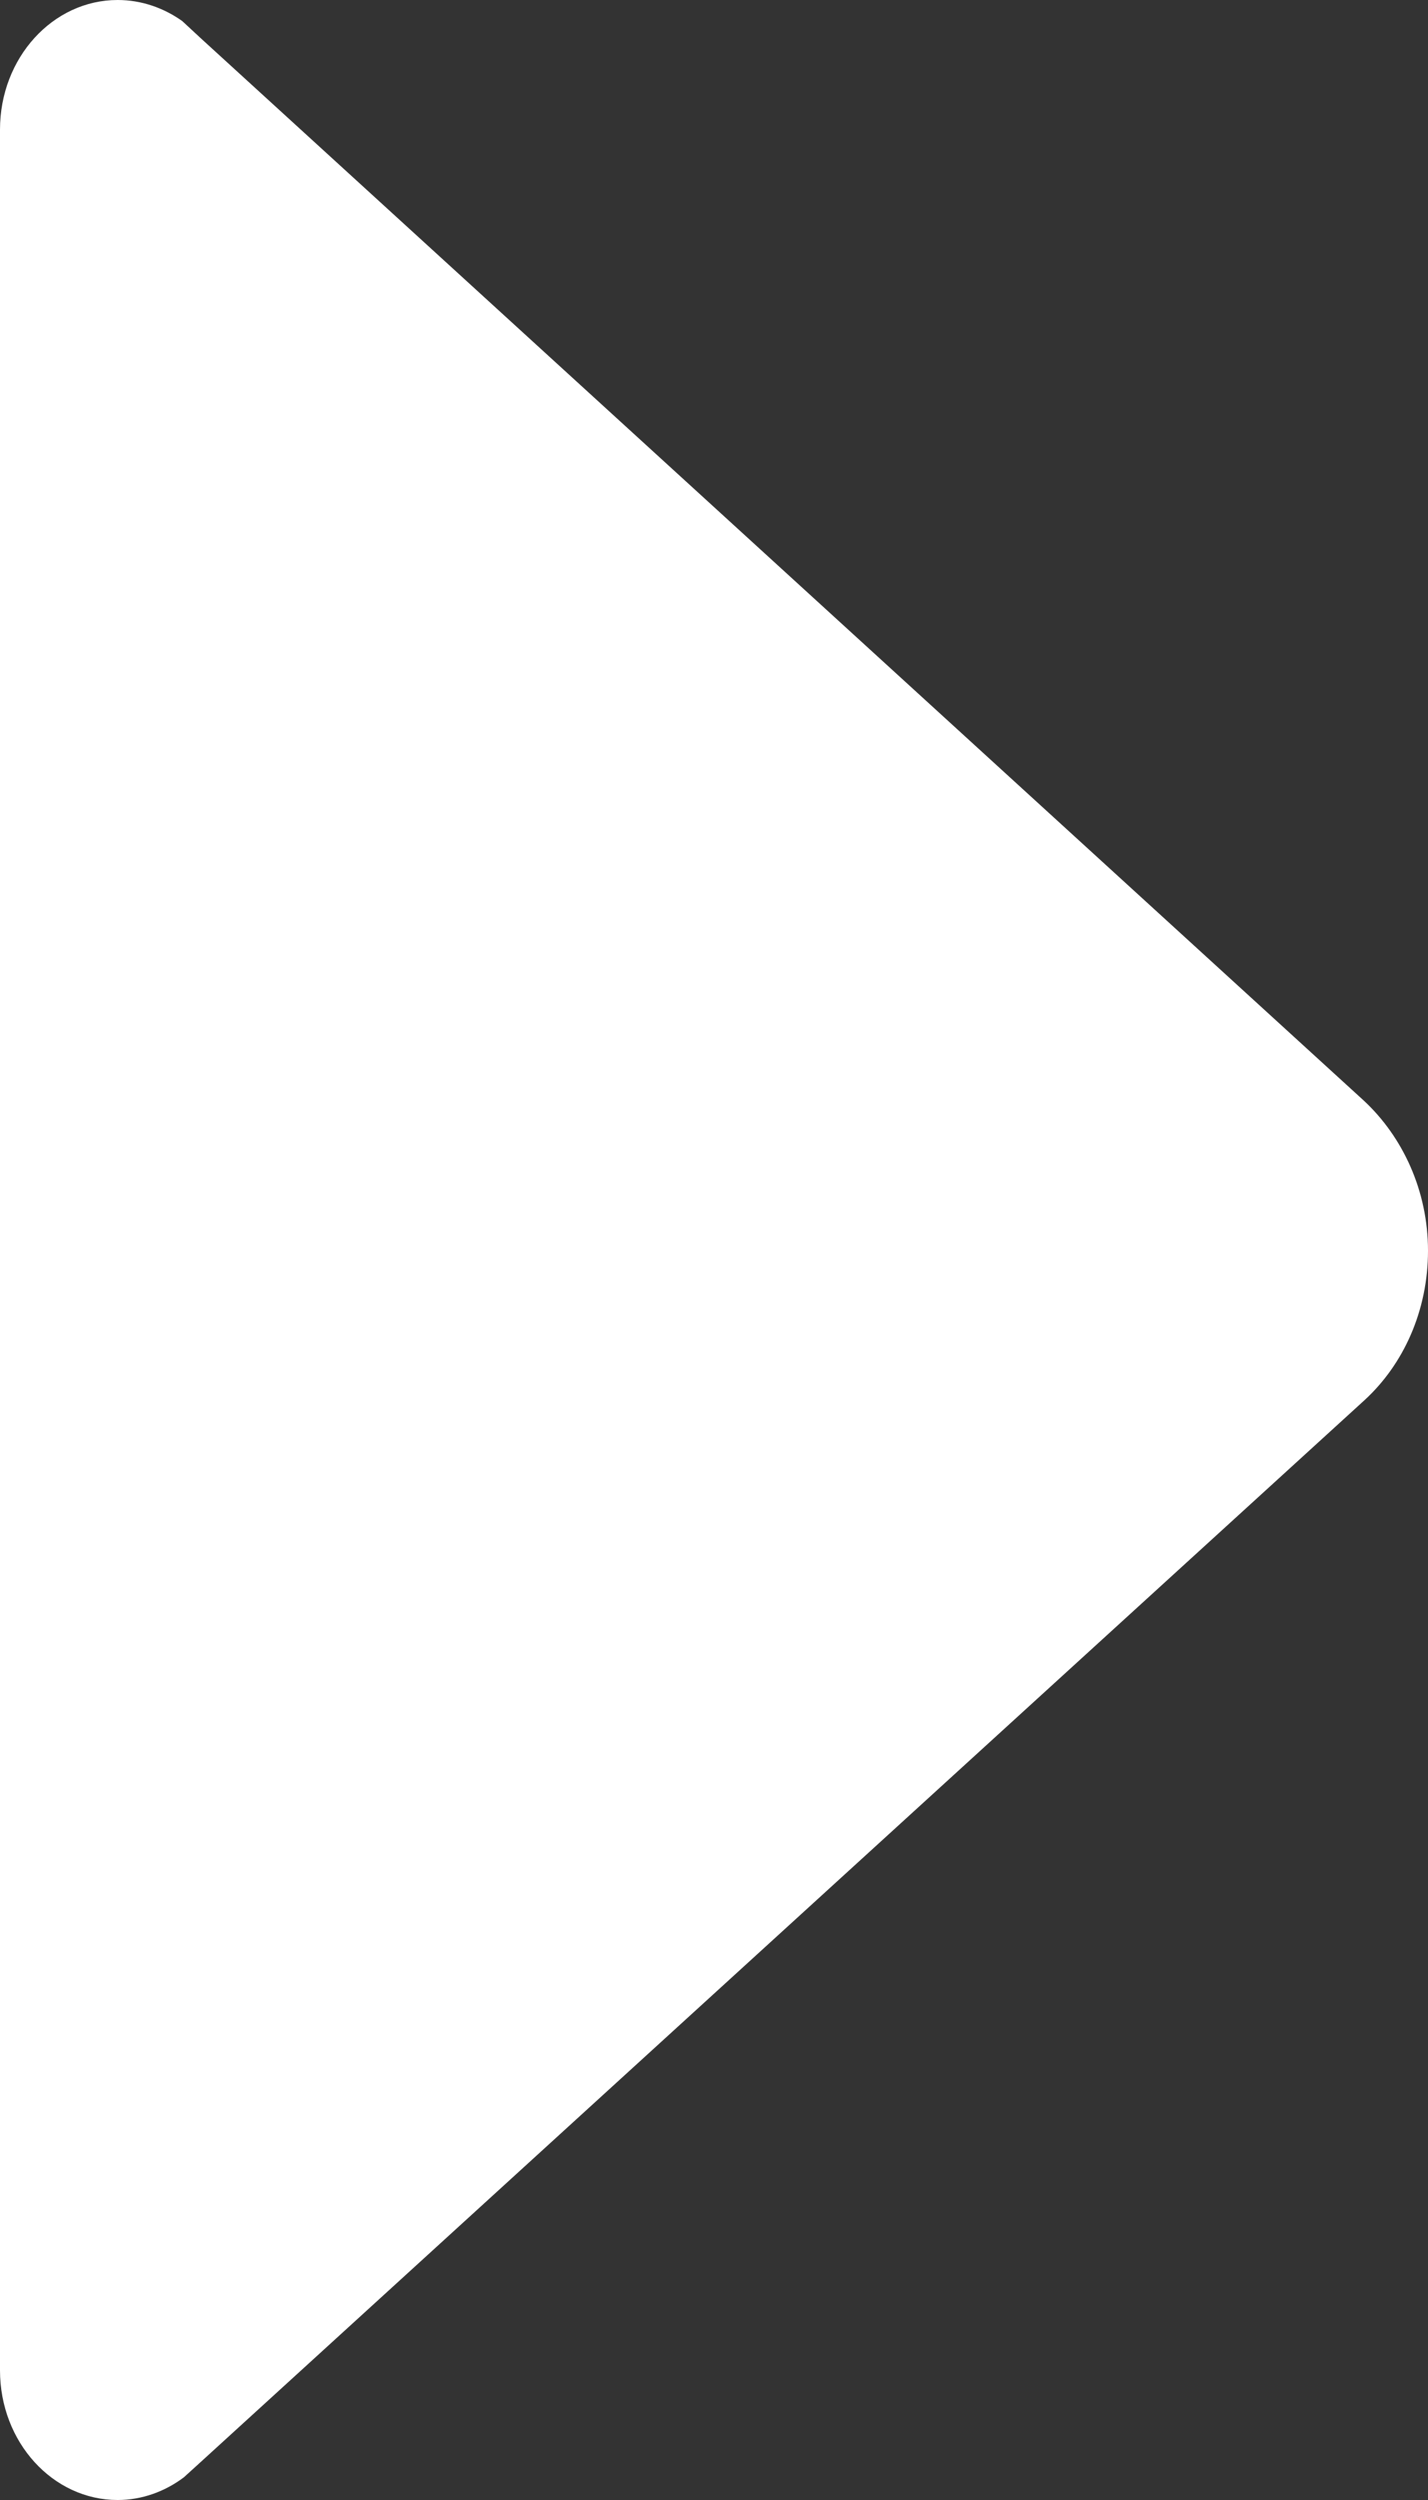 <svg width="8" height="14" viewBox="0 0 8 14" fill="none" xmlns="http://www.w3.org/2000/svg">
<rect x="0" y="0" width="8" height="14" fill="#333333" stroke="none"/>
<path d="M1.03 13.873L1.117 13.794L7.641 7.844C7.862 7.643 8 7.341 8 7.004C8 6.668 7.858 6.366 7.641 6.164L1.13 0.219L1.021 0.118C0.917 0.044 0.792 -3.46229e-08 0.659 -2.87917e-08C0.296 -1.2938e-08 -5.97808e-07 0.324 -5.80214e-07 0.726L-3.17454e-08 13.274C-1.41516e-08 13.676 0.296 14 0.659 14C0.796 14 0.925 13.952 1.03 13.873Z" fill="white"/>
</svg>
